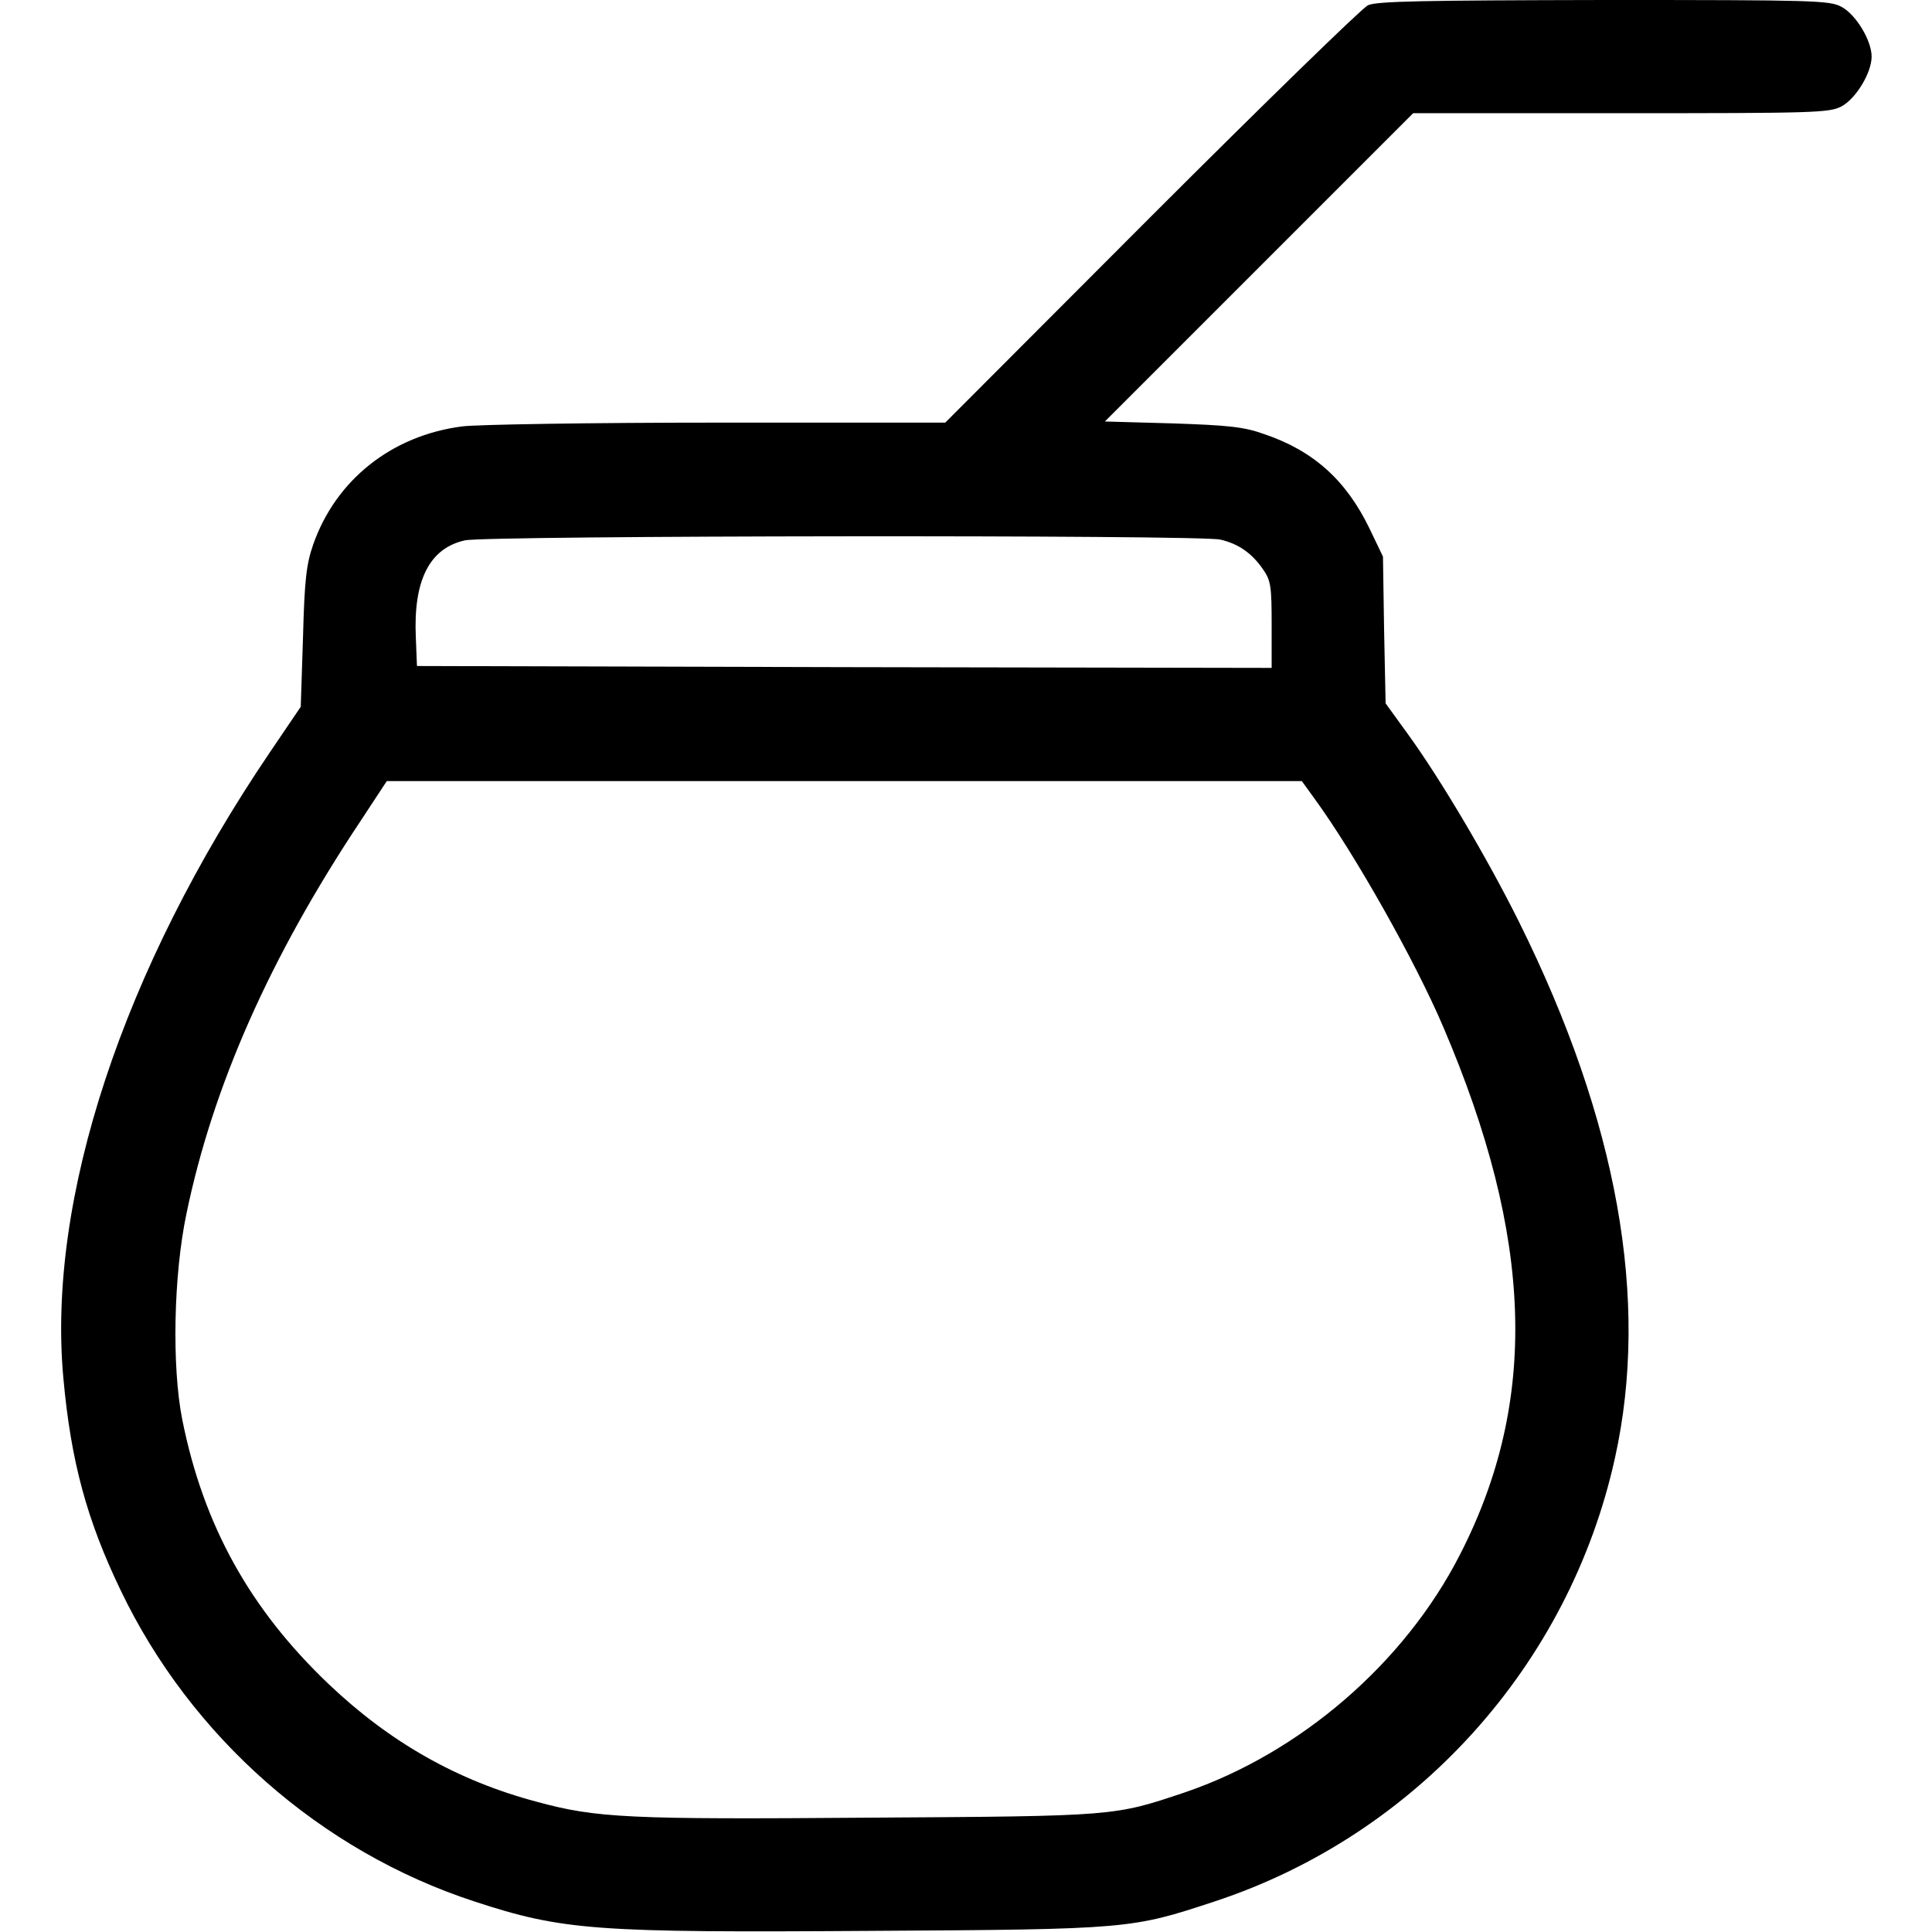 <?xml version="1.0" standalone="no"?>
<!DOCTYPE svg PUBLIC "-//W3C//DTD SVG 20010904//EN"
 "http://www.w3.org/TR/2001/REC-SVG-20010904/DTD/svg10.dtd">
<svg version="1.0" xmlns="http://www.w3.org/2000/svg"
 width="512pt" height="512pt" viewBox="0 0 512 512"
 preserveAspectRatio="xMidYMid meet">

<g transform="translate(0,512) scale(0.1,-0.1)"
fill="#000000" stroke="none">
<path d="M3625 5106 c-16 -8 -275 -260 -575 -560 l-545 -546 -605 0 c-333 0
-637 -5 -675 -10 -187 -24 -335 -142 -395 -313 -18 -52 -23 -92 -27 -246 l-6
-184 -82 -121 c-389 -574 -591 -1184 -547 -1659 20 -220 62 -375 152 -562 186
-388 530 -691 937 -824 235 -77 320 -83 1053 -78 682 4 688 5 909 78 534 176
940 626 1061 1176 92 417 7 893 -254 1419 -83 167 -208 379 -296 500 l-58 80
-4 195 -3 194 -36 75 c-62 128 -149 206 -280 250 -53 19 -95 23 -242 28 l-179
5 408 408 409 409 550 0 c513 0 553 1 585 18 38 20 80 89 80 132 0 43 -42 112
-80 132 -32 17 -73 18 -630 18 -480 -1 -601 -3 -625 -14z m-391 -1416 c48 -11
84 -36 114 -80 20 -29 22 -45 22 -147 l0 -113 -1132 2 -1133 3 -3 75 c-7 152
36 237 130 258 56 13 1949 15 2002 2z m250 -687 c107 -147 267 -431 341 -605
239 -559 253 -991 44 -1398 -147 -288 -424 -526 -729 -630 -188 -63 -181 -63
-835 -67 -640 -5 -724 -1 -882 42 -211 56 -390 158 -552 312 -209 199 -332
421 -388 701 -28 141 -23 383 11 545 70 339 222 681 460 1039 l71 108 1212 0
1213 0 34 -47z"/>
</g>
</svg>
